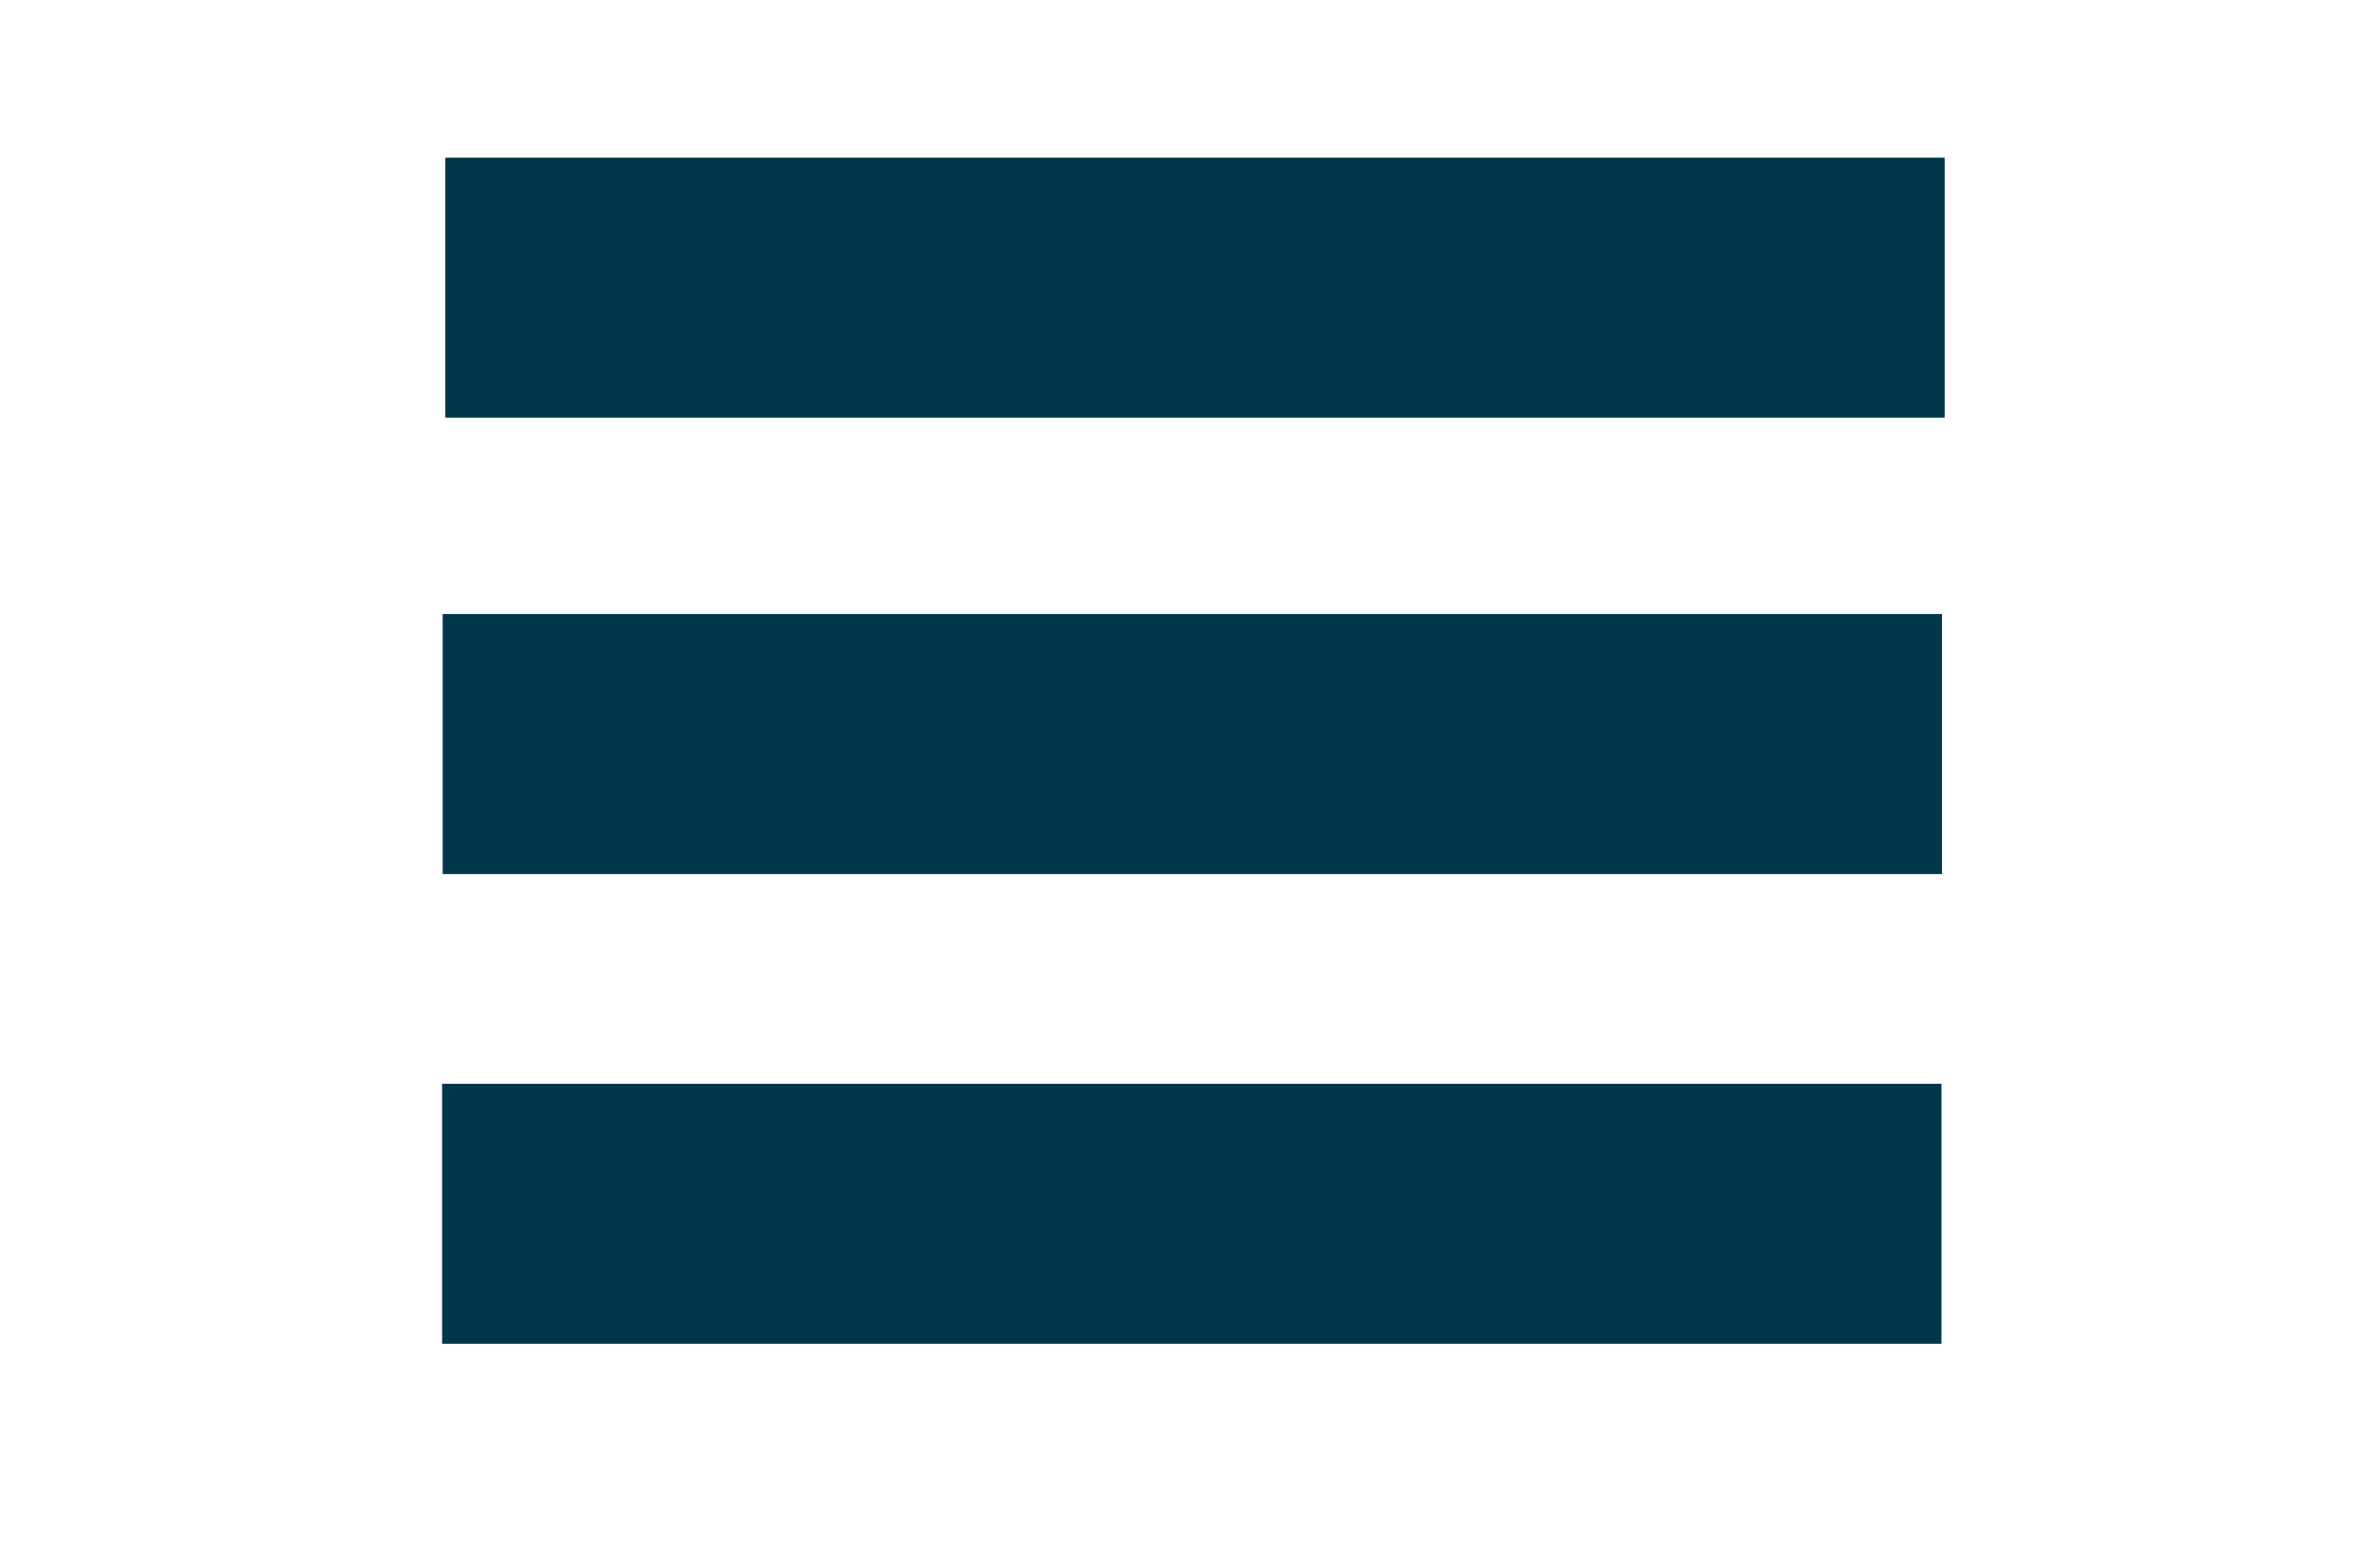 <?xml version="1.0" encoding="utf-8"?>
<!-- Generator: Adobe Illustrator 23.0.0, SVG Export Plug-In . SVG Version: 6.00 Build 0)  -->
<svg version="1.1" id="Layer_1" xmlns="http://www.w3.org/2000/svg" xmlns:xlink="http://www.w3.org/1999/xlink" x="0px" y="0px"
	 viewBox="0 0 447.1 295.4" style="enable-background:new 0 0 447.1 295.4;" xml:space="preserve">
<style type="text/css">
	.st0{fill:none;stroke:#00364B;stroke-width:49;stroke-miterlimit:10;}
</style>
<line class="st0" x1="83.9" y1="54.2" x2="366.4" y2="54.2"/>
<line class="st0" x1="83.4" y1="140.2" x2="365.9" y2="140.2"/>
<line class="st0" x1="83.3" y1="228.7" x2="365.8" y2="228.7"/>
</svg>

